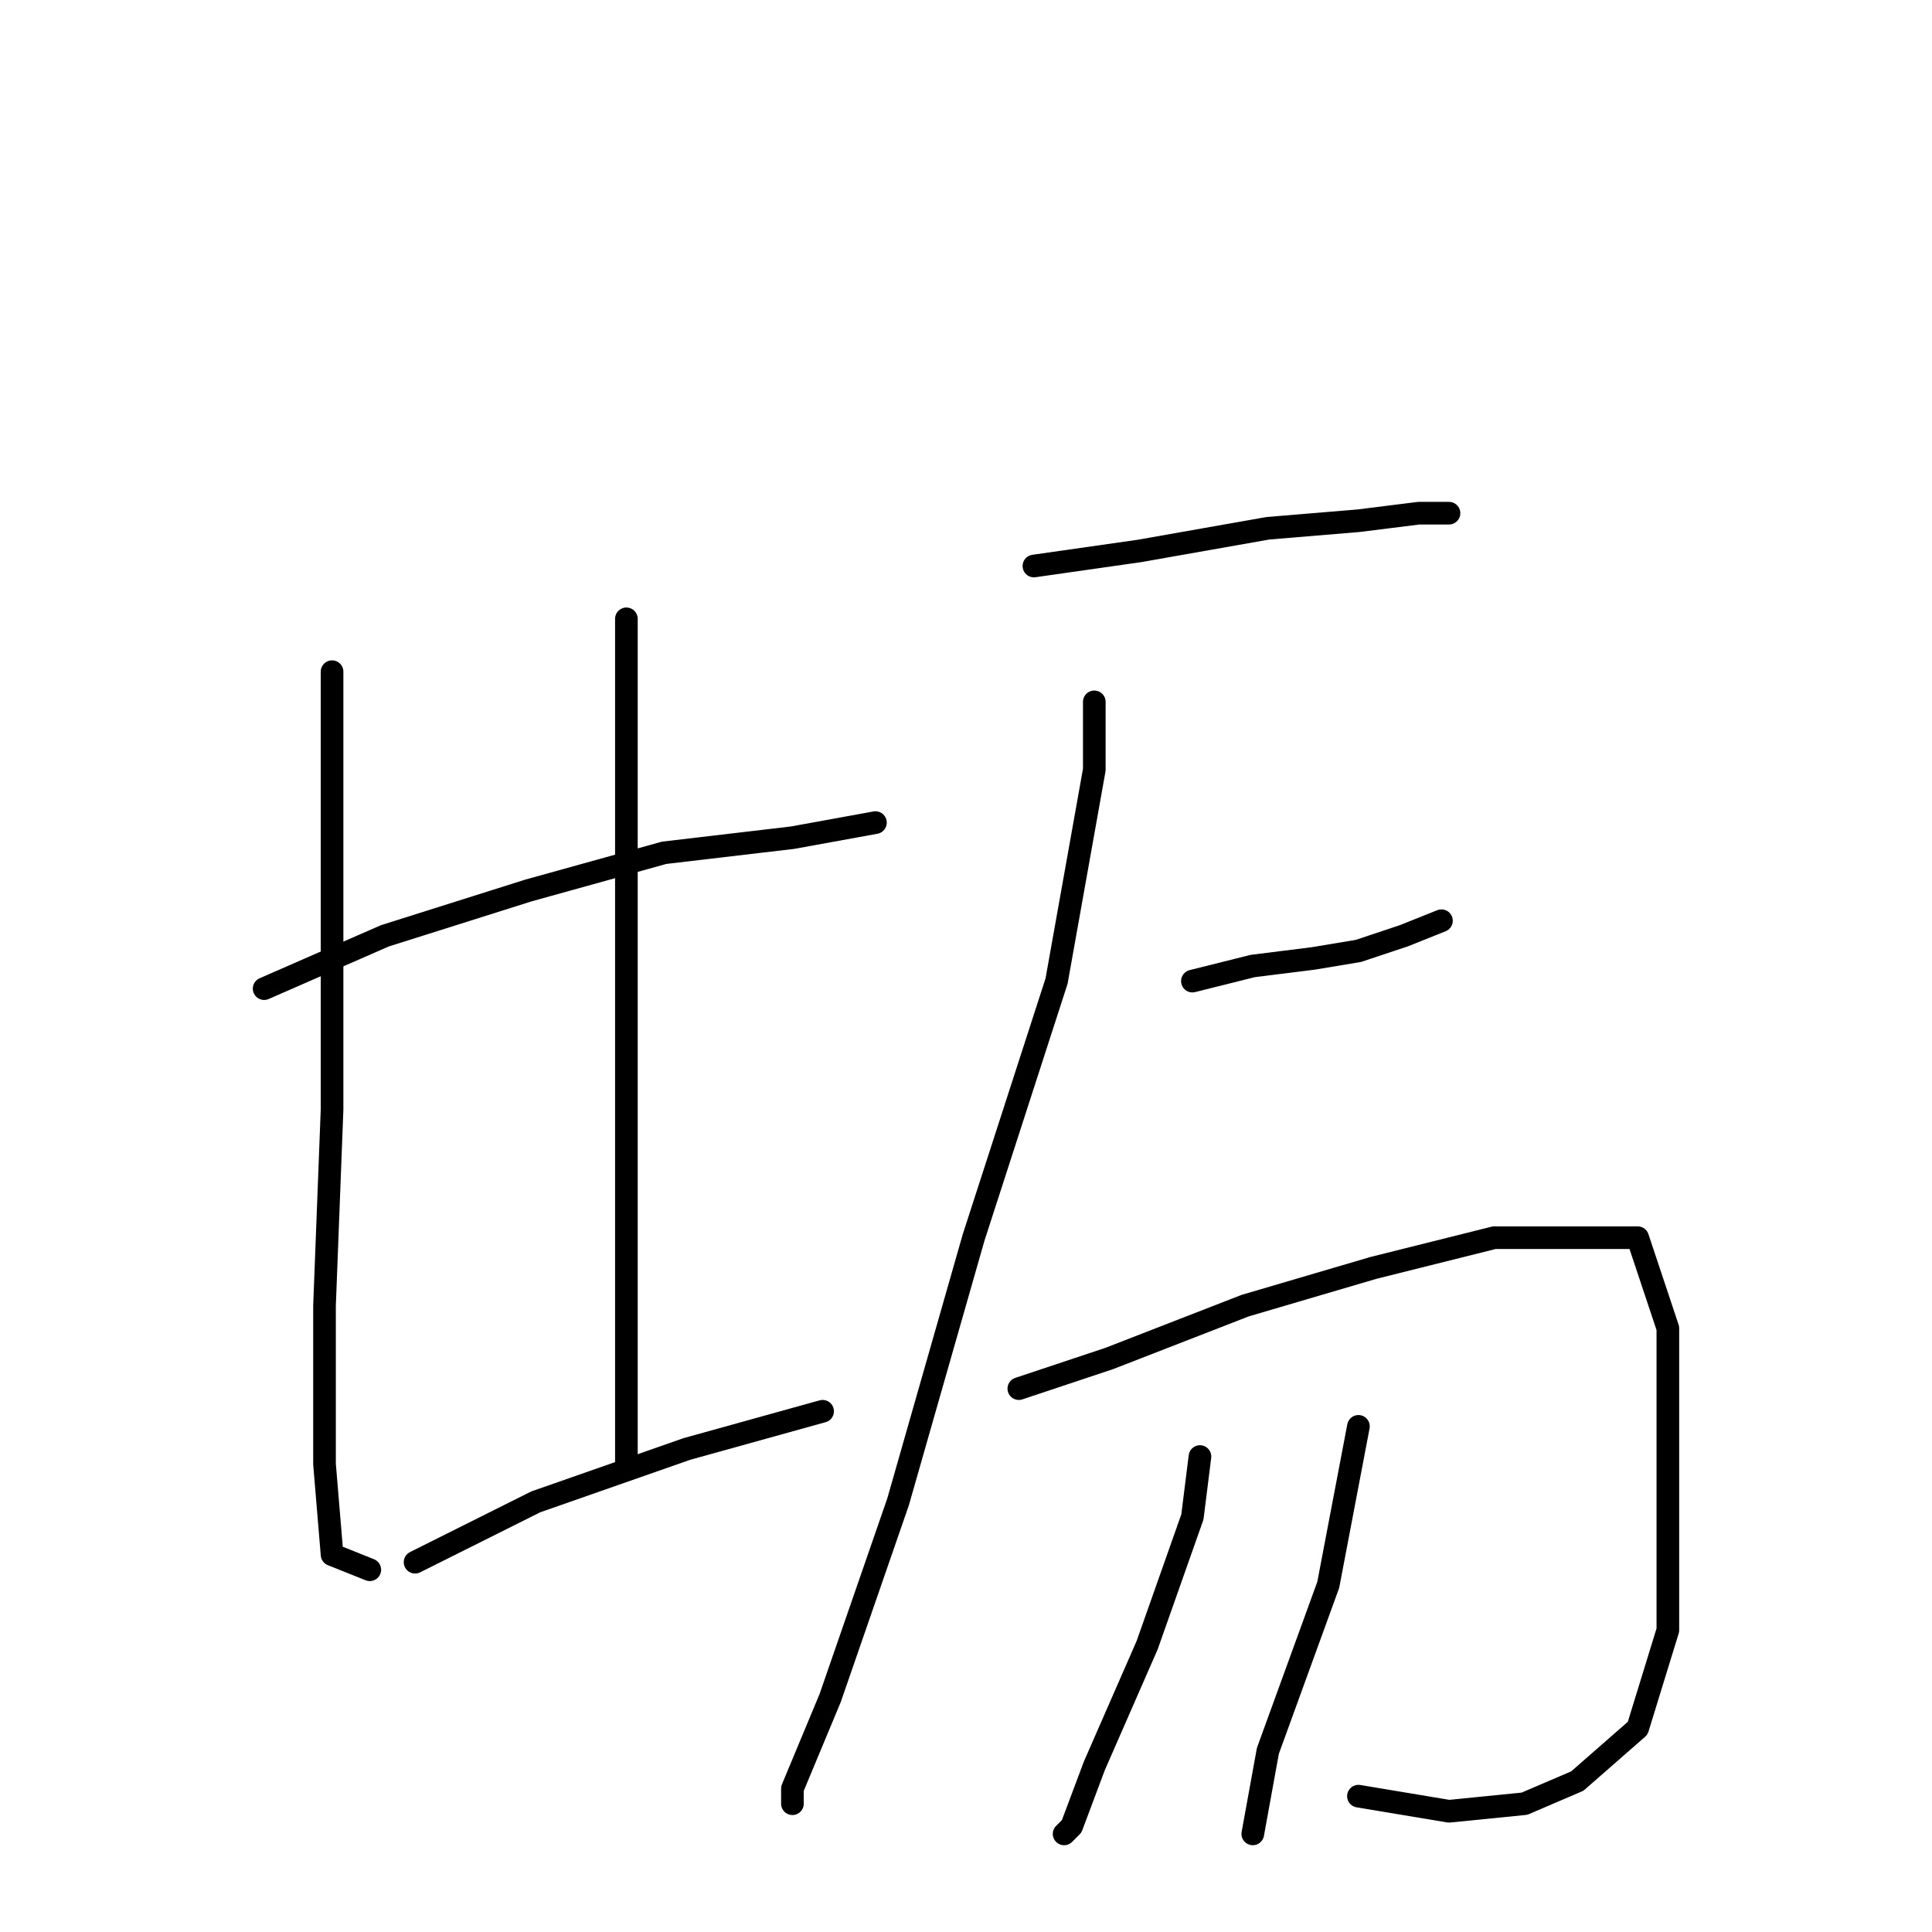<?xml version="1.0" standalone="no"?>
    <svg width="256" height="256" xmlns="http://www.w3.org/2000/svg" version="1.1">
    <polyline stroke="black" stroke-width="3" stroke-linecap="round" fill="transparent" stroke-linejoin="round" points="35 131 51 124 70 118 88 113 105 111 116 109 116 109 " />
        <polyline stroke="black" stroke-width="3" stroke-linecap="round" fill="transparent" stroke-linejoin="round" points="44 89 44 113 44 147 43 173 43 194 44 206 49 208 49 208 " />
        <polyline stroke="black" stroke-width="3" stroke-linecap="round" fill="transparent" stroke-linejoin="round" points="83 82 83 93 83 115 83 140 83 165 83 187 83 194 83 194 " />
        <polyline stroke="black" stroke-width="3" stroke-linecap="round" fill="transparent" stroke-linejoin="round" points="55 207 71 199 91 192 109 187 109 187 " />
        <polyline stroke="black" stroke-width="3" stroke-linecap="round" fill="transparent" stroke-linejoin="round" points="137 75 151 73 168 70 180 69 188 68 192 68 192 68 " />
        <polyline stroke="black" stroke-width="3" stroke-linecap="round" fill="transparent" stroke-linejoin="round" points="158 130 166 128 174 127 180 126 186 124 191 122 191 122 " />
        <polyline stroke="black" stroke-width="3" stroke-linecap="round" fill="transparent" stroke-linejoin="round" points="145 93 145 102 140 130 129 164 119 199 110 225 105 237 105 239 105 239 " />
        <polyline stroke="black" stroke-width="3" stroke-linecap="round" fill="transparent" stroke-linejoin="round" points="135 184 147 180 165 173 182 168 198 164 209 164 217 164 221 176 221 197 221 216 217 229 209 236 202 239 192 240 180 238 180 238 " />
        <polyline stroke="black" stroke-width="3" stroke-linecap="round" fill="transparent" stroke-linejoin="round" points="159 193 158 201 152 218 145 234 142 242 141 243 141 243 " />
        <polyline stroke="black" stroke-width="3" stroke-linecap="round" fill="transparent" stroke-linejoin="round" points="180 189 176 210 168 232 166 243 166 243 " />
        </svg>